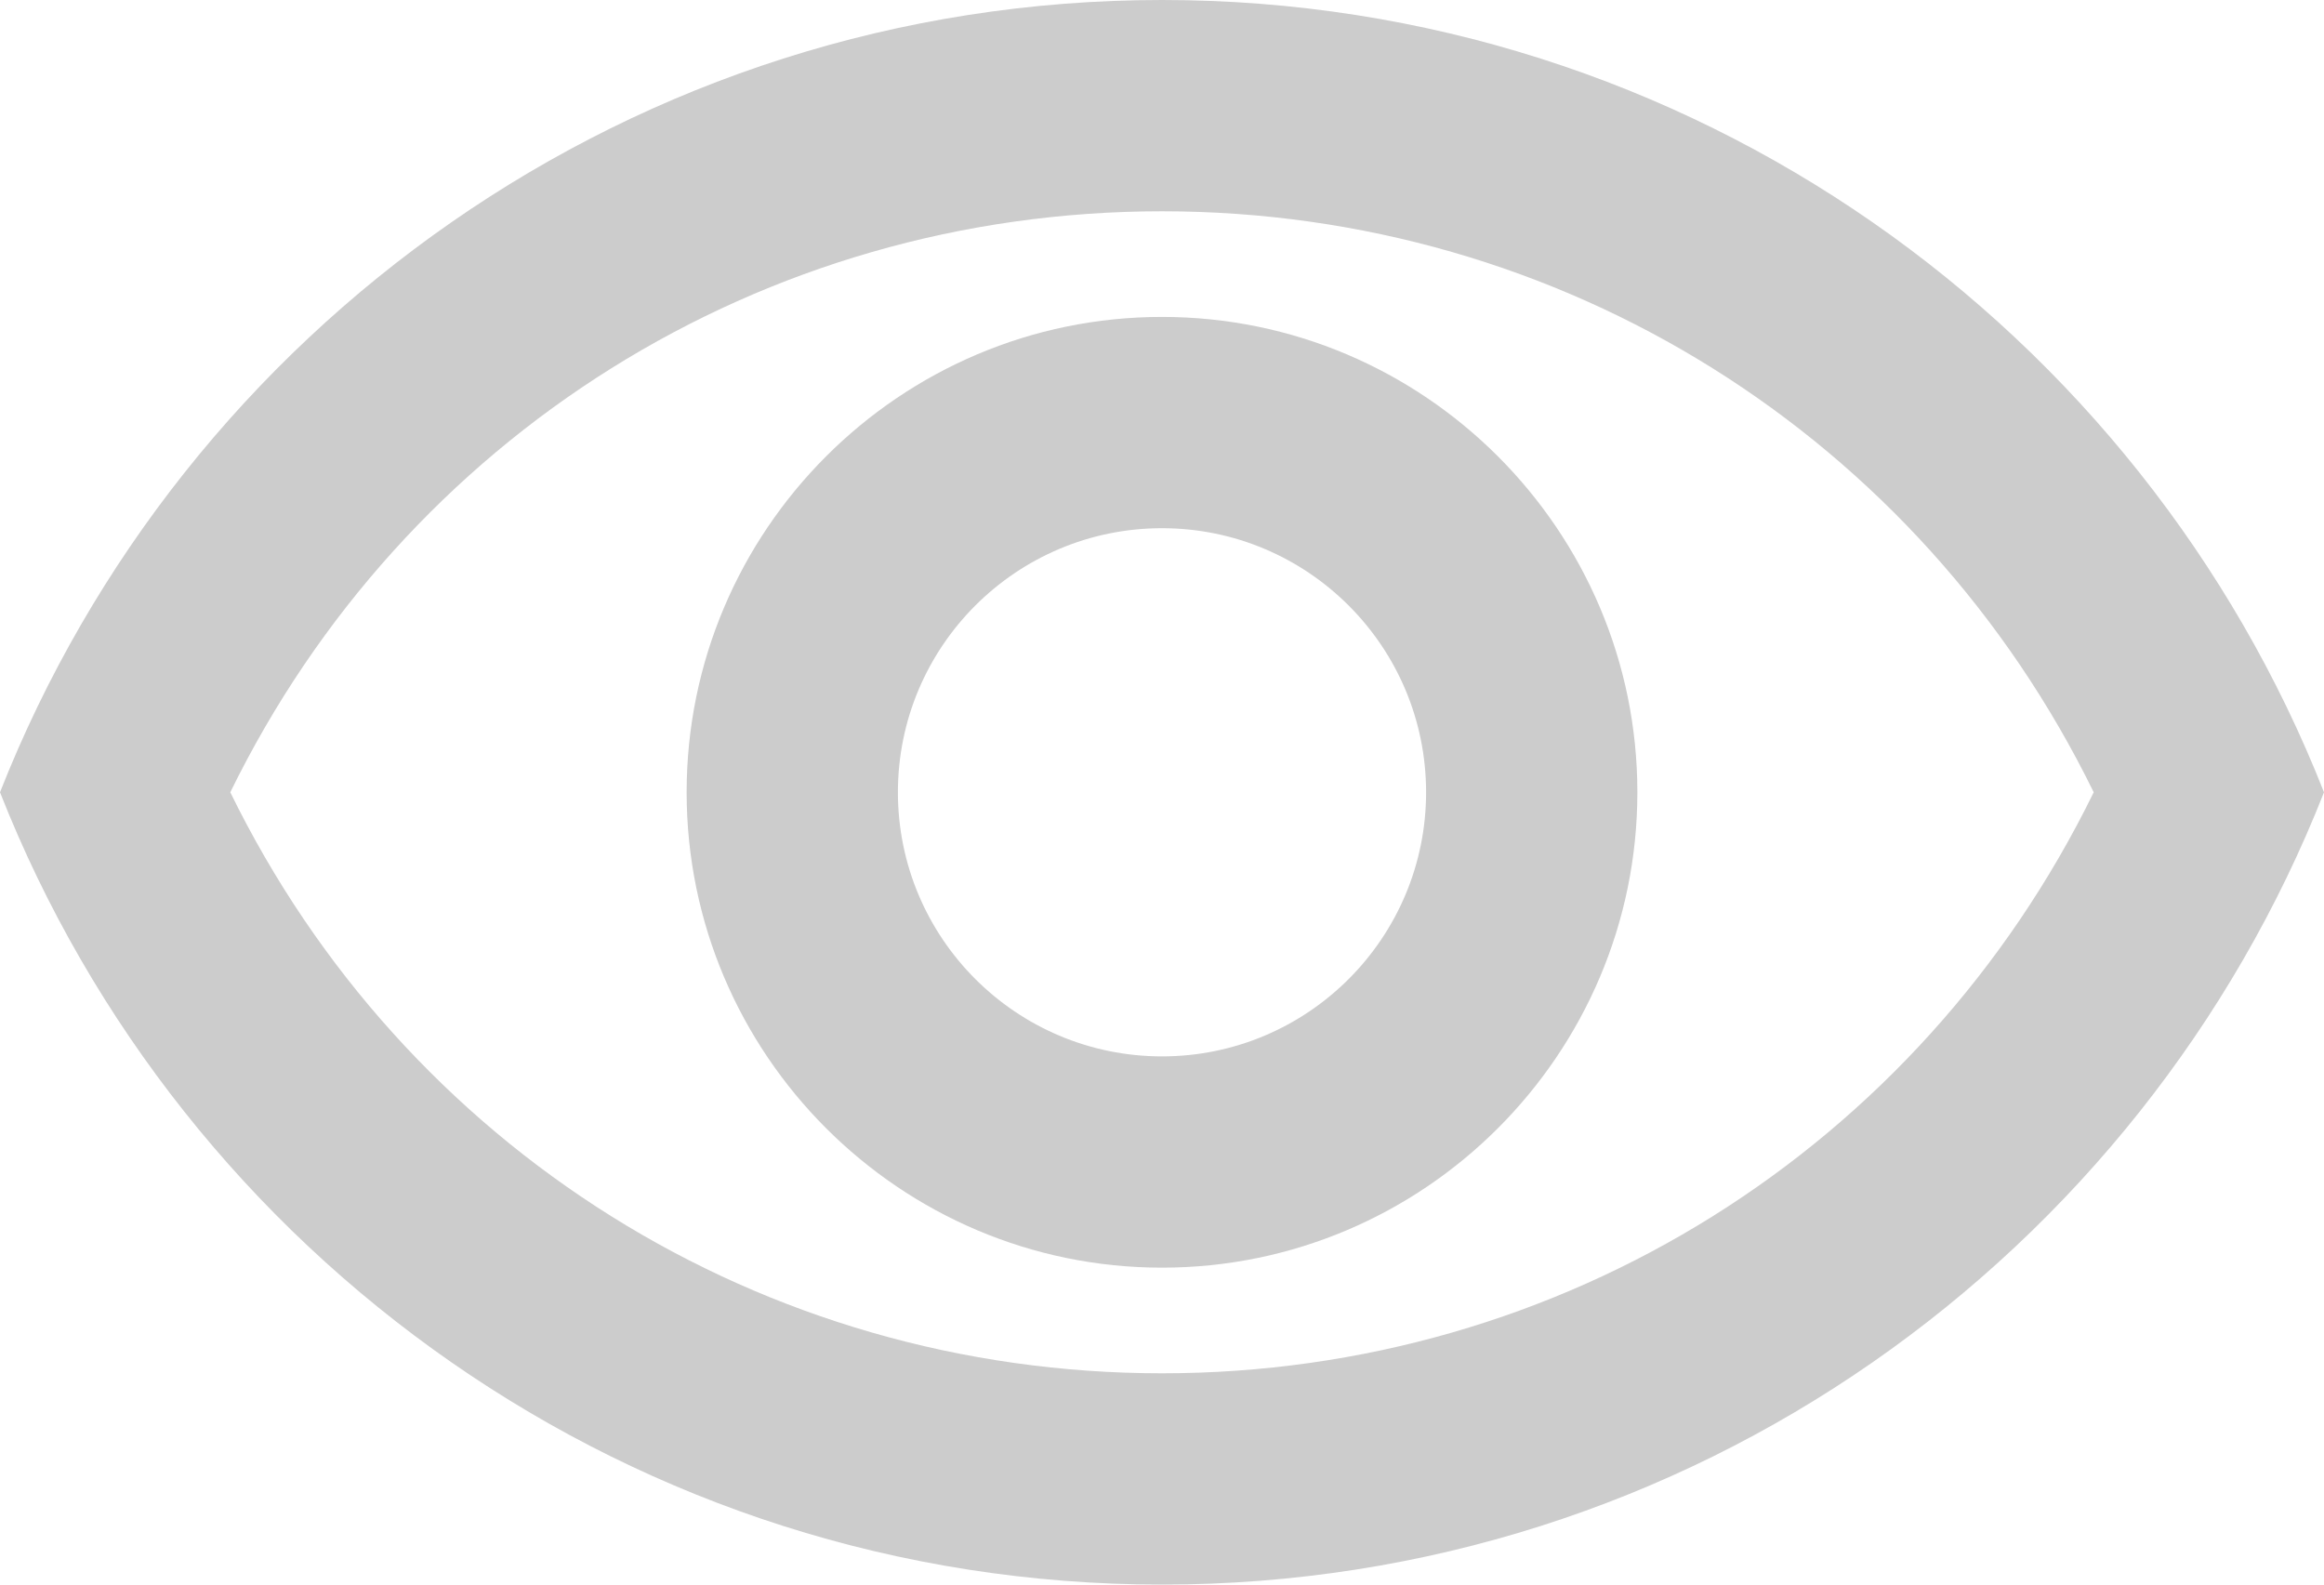 <?xml version="1.0" encoding="UTF-8"?>
<svg width="22px" height="15px" viewBox="0 0 22 15" version="1.1" xmlns="http://www.w3.org/2000/svg" xmlns:xlink="http://www.w3.org/1999/xlink">
    <!-- Generator: Sketch 49.3 (51167) - http://www.bohemiancoding.com/sketch -->
    <title>icon / visible_svg</title>
    <desc>Created with Sketch.</desc>
    <defs></defs>
    <g id="Page-1" stroke="none" stroke-width="1" fill="none" fill-rule="evenodd">
        <g id="Homepage-login" transform="translate(-849, -427)">
            <g id="icon-/-visible" transform="translate(848, 423)">
                <g id="Bounding_Boxes">
                    <polygon id="Shape" points="0 0 24 0 24 24 0 24"></polygon>
                </g>
                <g id="Outline" transform="translate(1, 4)" fill="#CCCCCC" fill-rule="nonzero">
                    <g id="Group">
                        <path d="M11,2 C14.79,2 18.17,4.13 19.82,7.5 C18.17,10.87 14.79,13 11,13 C7.21,13 3.83,10.87 2.18,7.5 C3.83,4.13 7.21,2 11,2 Z M11,0 C6,0 1.73,3.11 0,7.5 C1.73,11.89 6,15 11,15 C16,15 20.27,11.89 22,7.5 C20.27,3.11 16,0 11,0 Z" id="Shape"></path>
                        <path d="M11,5 C12.38,5 13.5,6.12 13.5,7.5 C13.5,8.88 12.38,10 11,10 C9.62,10 8.5,8.88 8.5,7.5 C8.5,6.12 9.62,5 11,5 Z M11,3 C8.52,3 6.5,5.02 6.5,7.5 C6.5,9.98 8.52,12 11,12 C13.48,12 15.5,9.98 15.5,7.5 C15.5,5.02 13.48,3 11,3 Z" id="Shape"></path>
                    </g>
                </g>
            </g>
        </g>
    </g>
</svg>